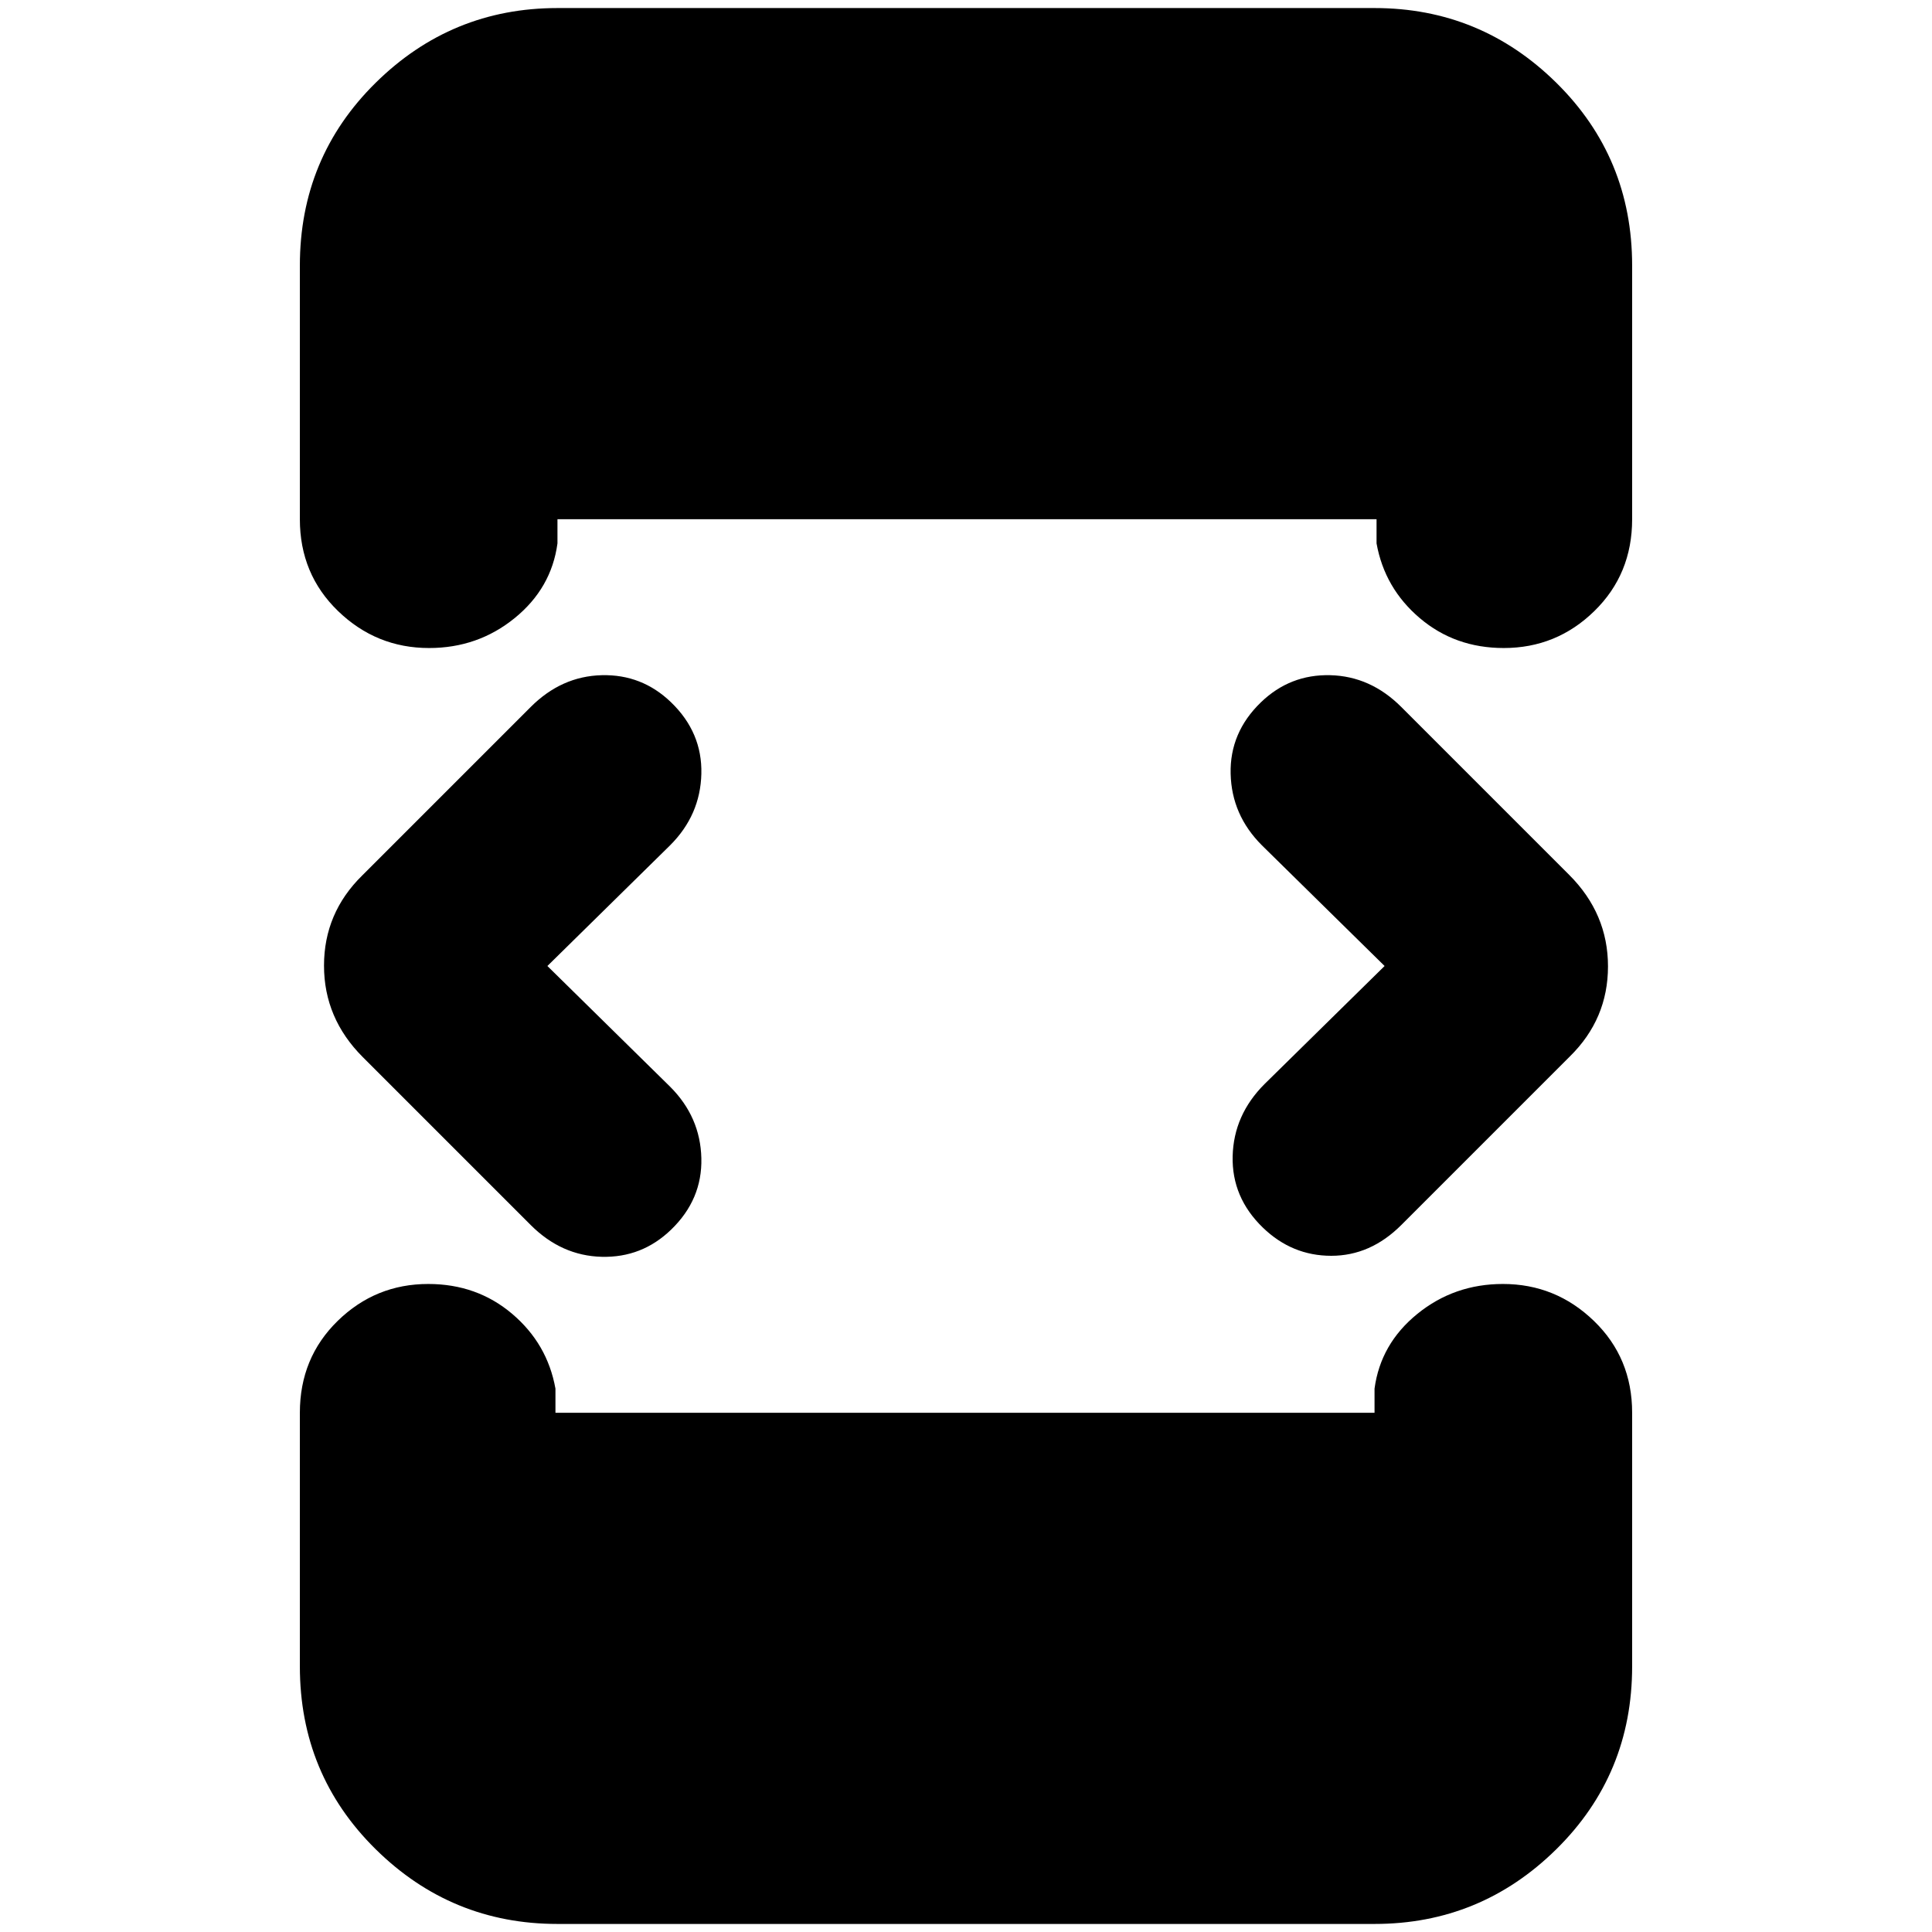 <svg xmlns="http://www.w3.org/2000/svg" height="20" viewBox="0 -960 960 960" width="20"><path d="m272-480 61 60q15 15 15.5 35.5T333.48-349Q319-335 299-335.5q-20-.5-35.28-15.78l-83.44-83.44Q161-454 161-480.18T180-525l83.69-83.69Q279-624 299-624.5t34.48 13.5q15.52 15 15.02 35.5T333-540l-61 60Zm5 476q-52.7 0-90.35-37.15Q149-78.3 149-132v-126q0-27.3 18.79-45.65 18.79-18.35 45-18.35 24.21 0 41.71 14.85T276-270v12h407v-12q3-22.3 21.29-37.15Q722.58-322 746.79-322 773-322 792-303.65T811-258v126q0 53.7-37.65 90.85Q735.7-4 683-4H277Zm0-952h406q52.7 0 90.35 37.15Q811-881.7 811-828v126q0 27.3-18.79 45.65-18.79 18.35-45 18.35-24.21 0-41.71-14.85T684-690v-12H277v12q-3 22.3-21.29 37.15Q237.42-638 213.21-638 187-638 168-656.35T149-702v-126q0-53.7 37.65-90.85Q224.3-956 277-956Zm411 476-61-60q-15-15-15.5-35.5t15.02-35.5Q641-625 661-624.5q20 .5 35.28 15.78l83.44 83.44Q799-506 799-479.82T780-435l-83.69 83.69Q681-336 661.5-336t-33.98-14Q612-365 612.5-385.5t15.85-35.85L688-480Z"/></svg>